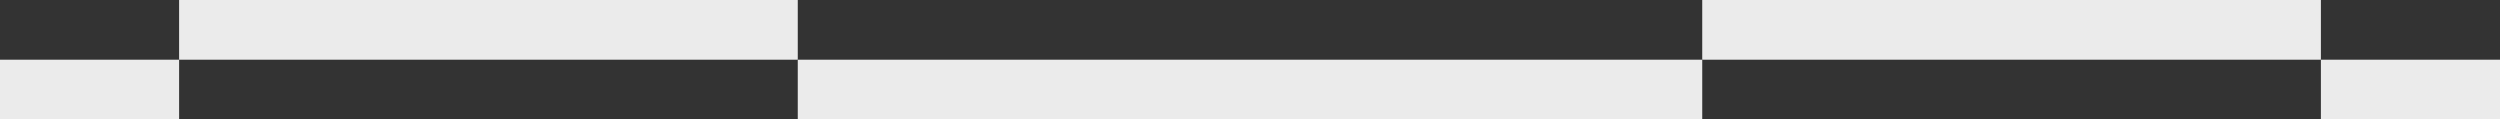 <?xml version="1.0" encoding="utf-8"?>
<!-- Generator: Adobe Illustrator 25.4.1, SVG Export Plug-In . SVG Version: 6.00 Build 0)  -->
<svg version="1.1" id="Layer_1" xmlns="http://www.w3.org/2000/svg" xmlns:xlink="http://www.w3.org/1999/xlink" x="0px" y="0px"
	 viewBox="0 0 335 16" style="enable-background:new 0 0 335 16;" xml:space="preserve">
<rect x="0" y="0" width="335" height="16" fill="#333333" stroke="none"/>
<style type="text/css">
	.st0{clip-path:url(#SVGID_00000049195708909223230680000008673710648032723636_);}
	.st1{fill:#EBEBEB;}
</style>
<g>
	<defs>
		<rect id="SVGID_1_" x="0" y="0" width="335" height="16"/>
	</defs>
	<clipPath id="SVGID_00000152958064412743339830000001903433728212541325_">
		<use xlink:href="#SVGID_1_"  style="overflow:visible;"/>
	</clipPath>
	<g style="clip-path:url(#SVGID_00000152958064412743339830000001903433728212541325_);">
		<rect x="106.9" y="8" class="st1" width="121.2" height="8"/>
		<rect x="228.1" y="0" class="st1" width="82.9" height="8"/>
		<rect x="24" y="0" class="st1" width="82.9" height="8"/>
		<rect x="311" y="8" class="st1" width="24" height="8"/>
		<rect x="0" y="8" class="st1" width="24" height="8"/>
	</g>
</g>
</svg>
